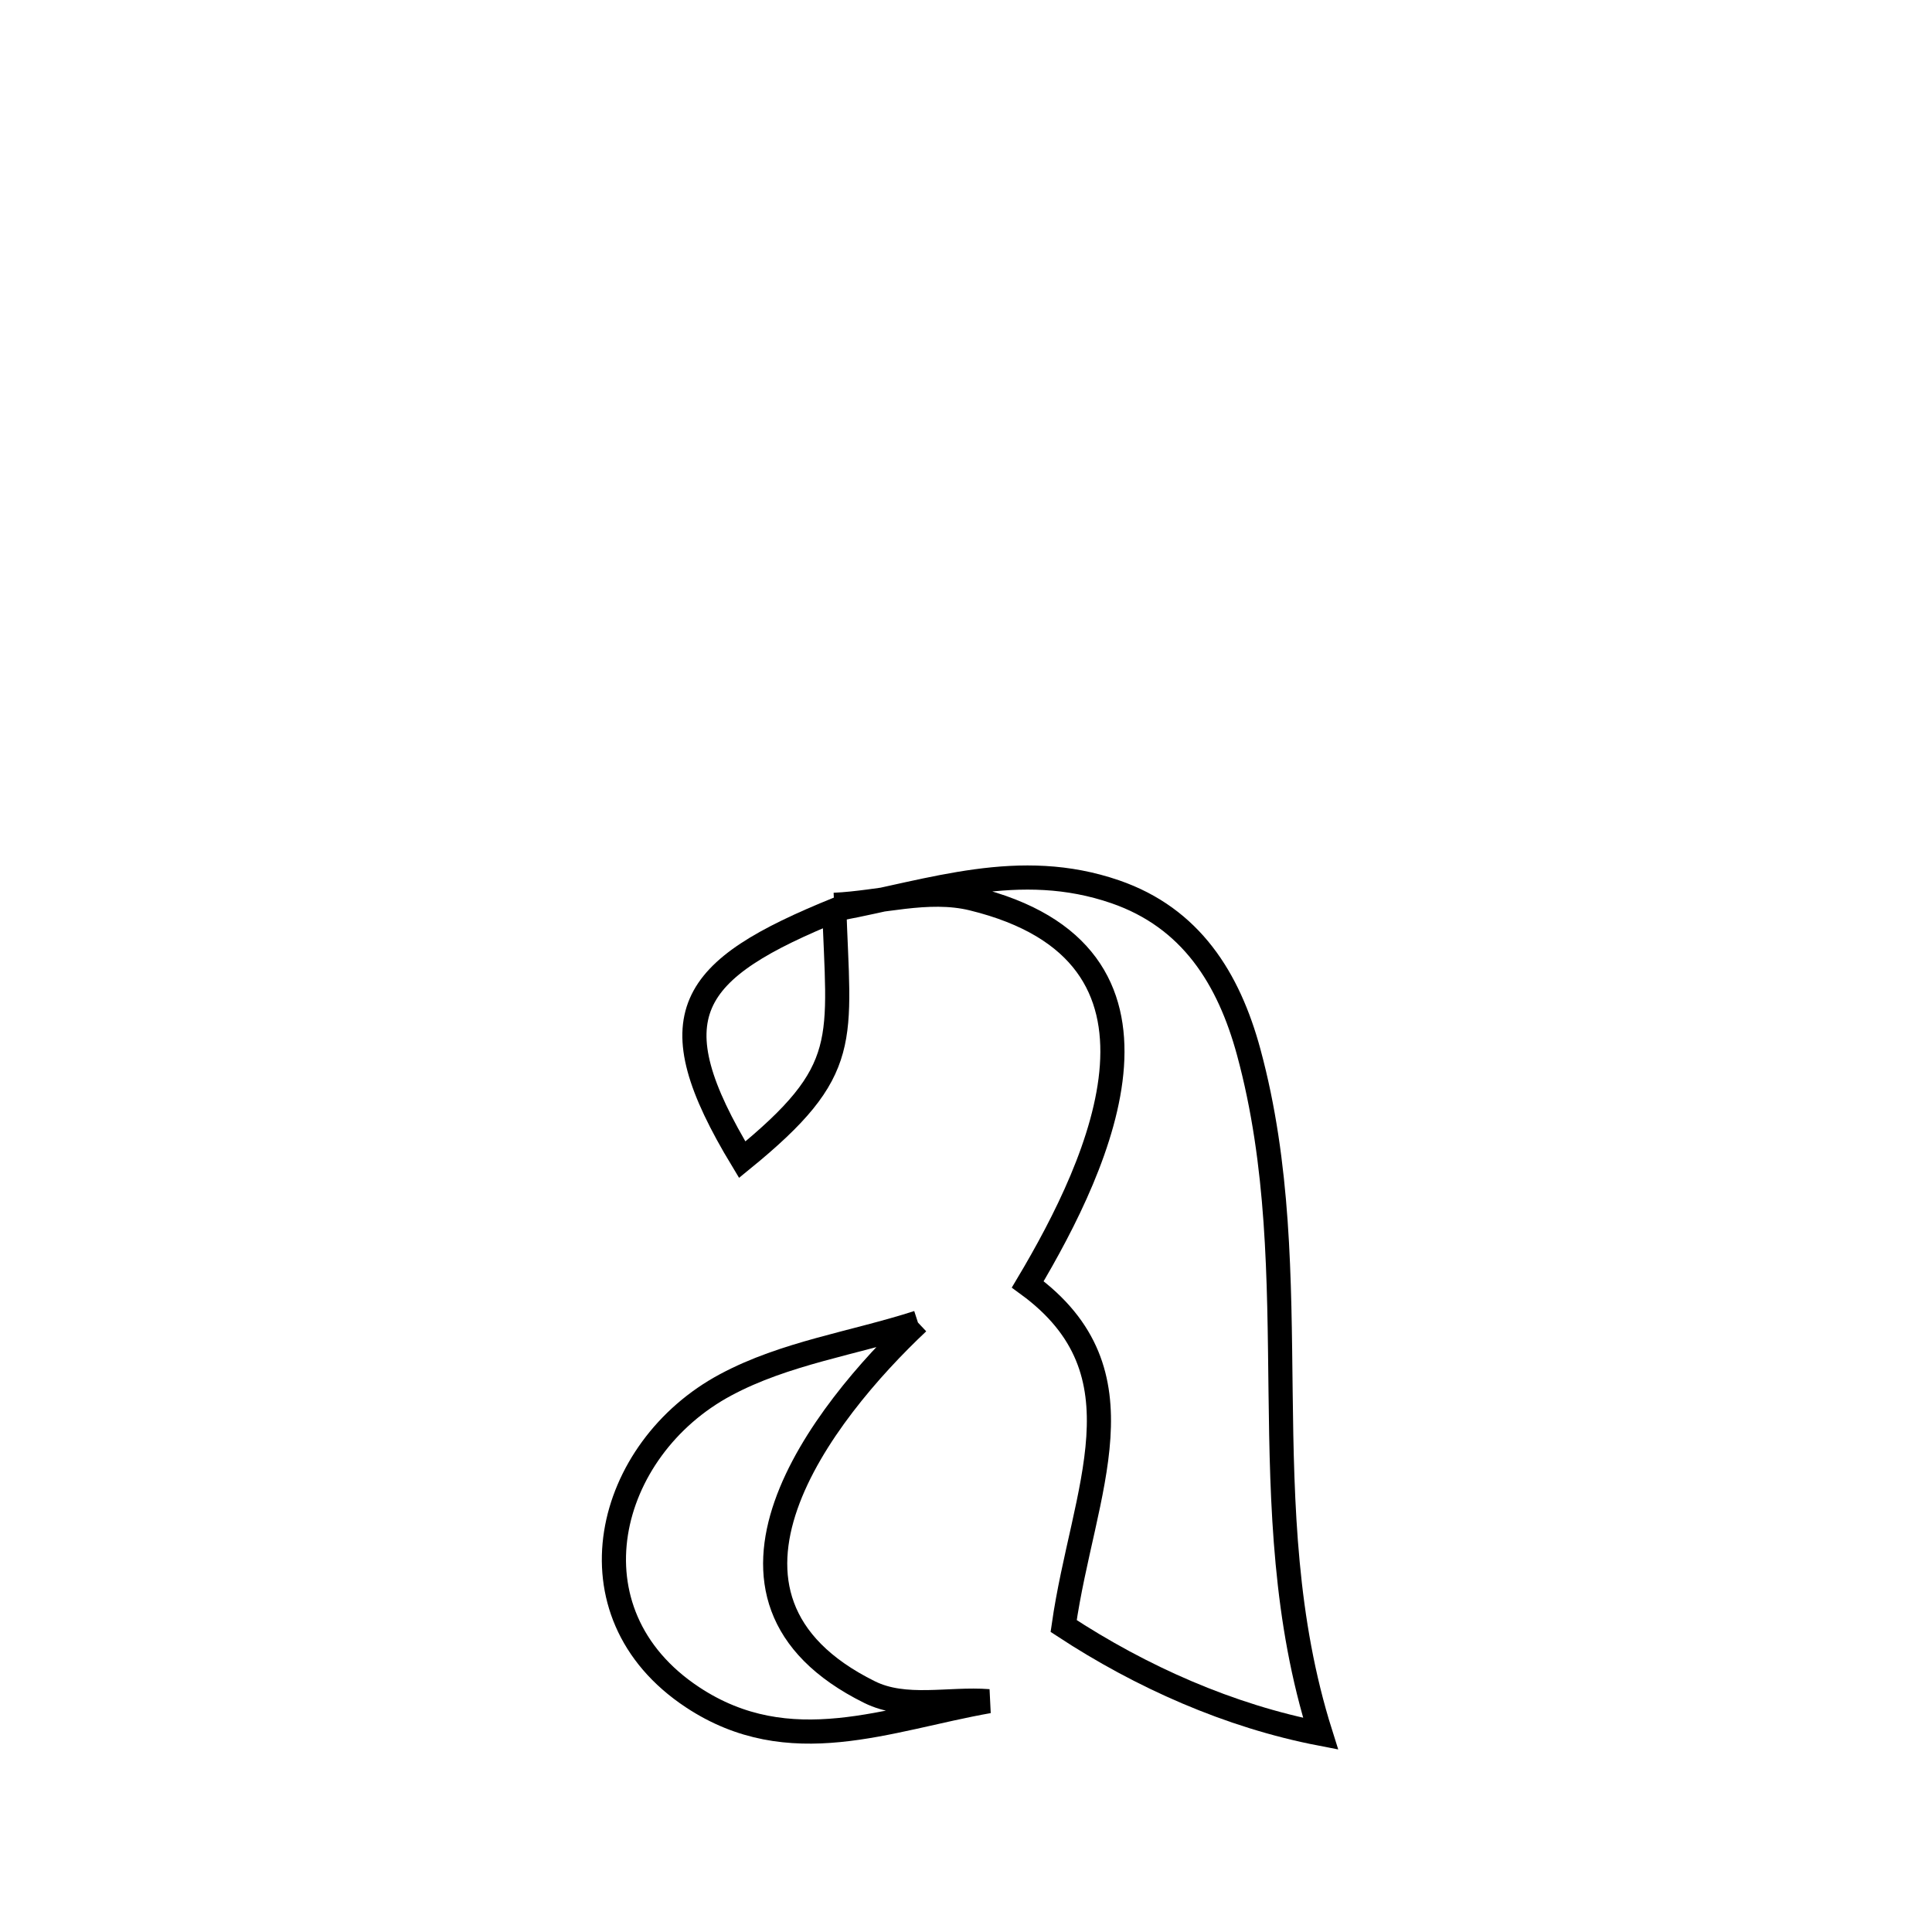 <svg xmlns="http://www.w3.org/2000/svg" viewBox="0.0 0.0 24.0 24.0" height="200px" width="200px"><path fill="none" stroke="black" stroke-width=".3" stroke-opacity="1.0"  filling="0" d="M10.362 11.24 L10.413 11.29 C11.584 11.069 12.665 10.668 13.854 11.078 C14.794 11.402 15.263 12.153 15.512 13.07 C15.891 14.469 15.891 15.88 15.908 17.293 C15.925 18.707 15.959 20.124 16.405 21.537 L16.405 21.537 C15.272 21.318 14.178 20.832 13.213 20.199 L13.213 20.199 C13.456 18.506 14.269 17.052 12.767 15.955 L12.767 15.955 C13.679 14.425 14.872 11.845 12.081 11.163 C11.524 11.027 10.935 11.215 10.362 11.24 L10.362 11.24"></path>
<path fill="none" stroke="black" stroke-width=".3" stroke-opacity="1.0"  filling="0" d="M10.362 11.241 L10.362 11.241 C10.417 12.936 10.594 13.287 9.22 14.406 L9.22 14.406 C8.139 12.617 8.533 12.051 10.413 11.29 L10.362 11.241"></path>
<path fill="none" stroke="black" stroke-width=".3" stroke-opacity="1.0"  filling="0" d="M11.403 16.429 L11.403 16.429 C10.221 17.541 8.415 19.838 10.802 21.02 C11.245 21.24 11.788 21.095 12.281 21.133 L12.281 21.133 C11.023 21.356 9.81 21.882 8.603 21.084 C7.006 20.028 7.527 17.997 9.016 17.202 C9.753 16.807 10.607 16.686 11.403 16.429 L11.403 16.429"></path></svg>